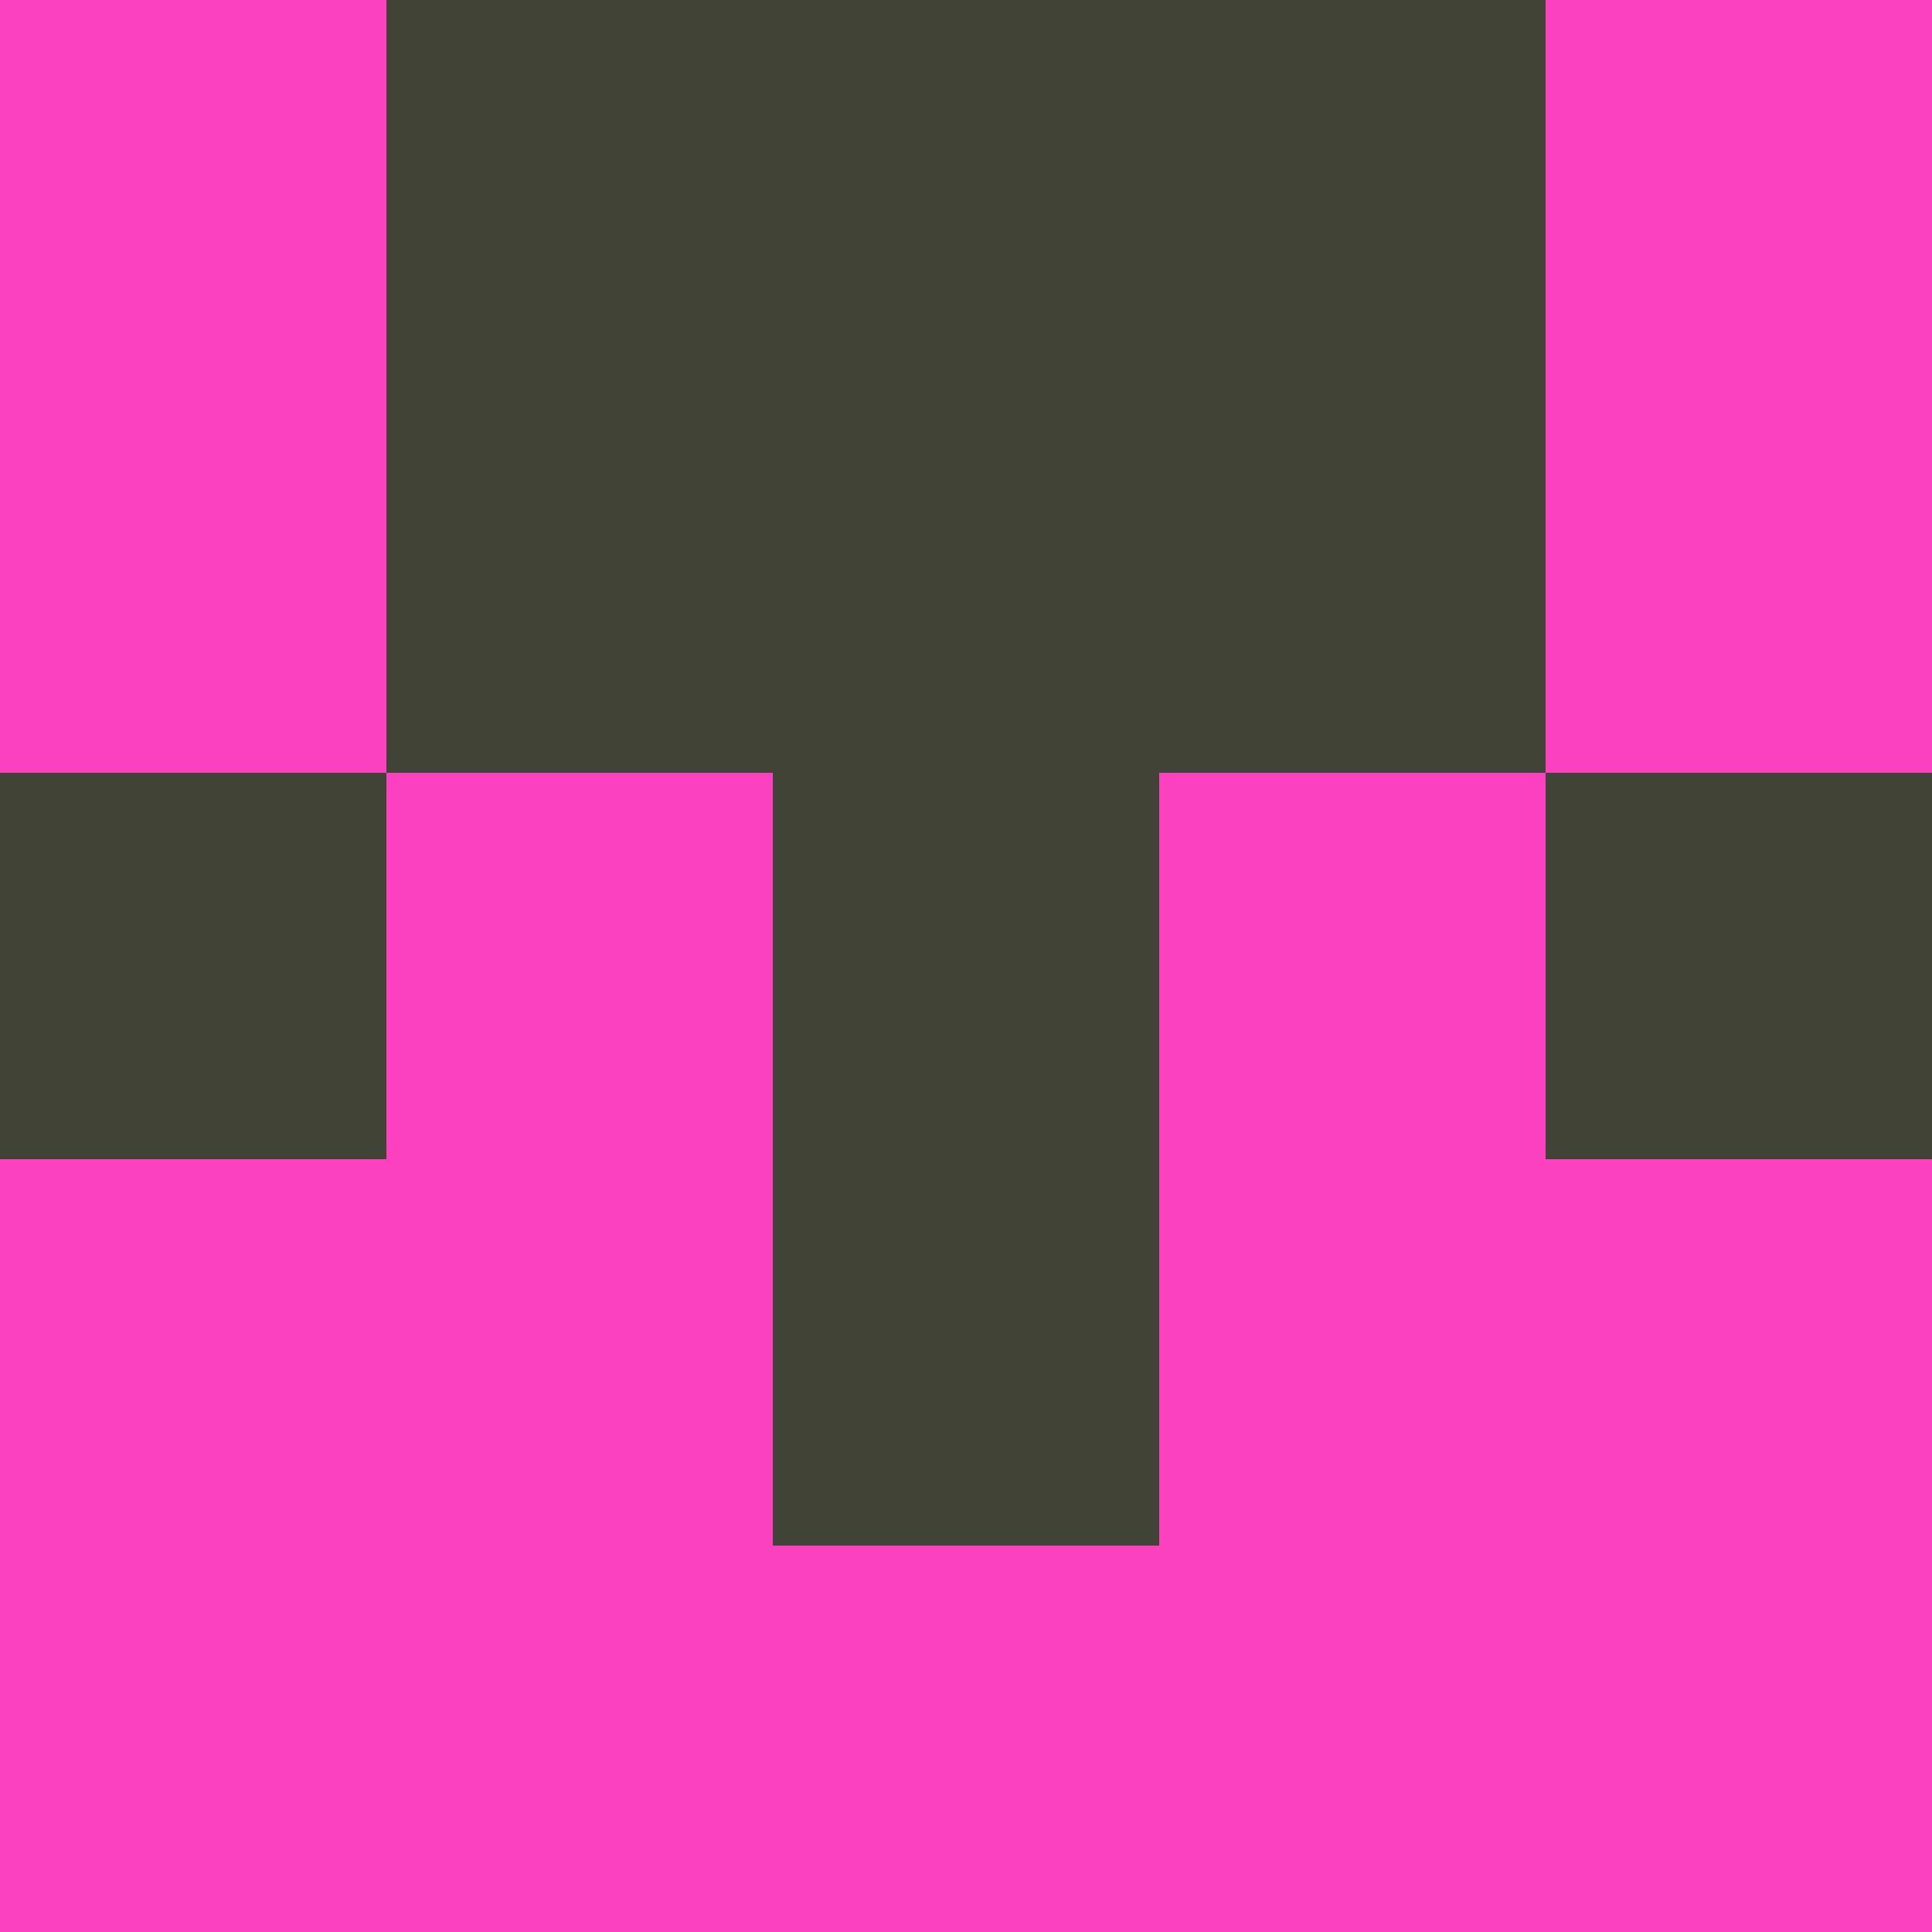 <?xml version="1.0" encoding="utf-8"?>
<!DOCTYPE svg PUBLIC "-//W3C//DTD SVG 20010904//EN"
        "http://www.w3.org/TR/2001/REC-SVG-20010904/DTD/svg10.dtd">

<svg width="400" height="400" viewBox="0 0 5 5"
    xmlns="http://www.w3.org/2000/svg"
    xmlns:xlink="http://www.w3.org/1999/xlink">
            <rect x="0" y="0" width="1" height="1" fill="#FC41C0" />
        <rect x="0" y="1" width="1" height="1" fill="#FC41C0" />
        <rect x="0" y="2" width="1" height="1" fill="#424337" />
        <rect x="0" y="3" width="1" height="1" fill="#FC41C0" />
        <rect x="0" y="4" width="1" height="1" fill="#FC41C0" />
                <rect x="1" y="0" width="1" height="1" fill="#424337" />
        <rect x="1" y="1" width="1" height="1" fill="#424337" />
        <rect x="1" y="2" width="1" height="1" fill="#FC41C0" />
        <rect x="1" y="3" width="1" height="1" fill="#FC41C0" />
        <rect x="1" y="4" width="1" height="1" fill="#FC41C0" />
                <rect x="2" y="0" width="1" height="1" fill="#424337" />
        <rect x="2" y="1" width="1" height="1" fill="#424337" />
        <rect x="2" y="2" width="1" height="1" fill="#424337" />
        <rect x="2" y="3" width="1" height="1" fill="#424337" />
        <rect x="2" y="4" width="1" height="1" fill="#FC41C0" />
                <rect x="3" y="0" width="1" height="1" fill="#424337" />
        <rect x="3" y="1" width="1" height="1" fill="#424337" />
        <rect x="3" y="2" width="1" height="1" fill="#FC41C0" />
        <rect x="3" y="3" width="1" height="1" fill="#FC41C0" />
        <rect x="3" y="4" width="1" height="1" fill="#FC41C0" />
                <rect x="4" y="0" width="1" height="1" fill="#FC41C0" />
        <rect x="4" y="1" width="1" height="1" fill="#FC41C0" />
        <rect x="4" y="2" width="1" height="1" fill="#424337" />
        <rect x="4" y="3" width="1" height="1" fill="#FC41C0" />
        <rect x="4" y="4" width="1" height="1" fill="#FC41C0" />
        
</svg>


